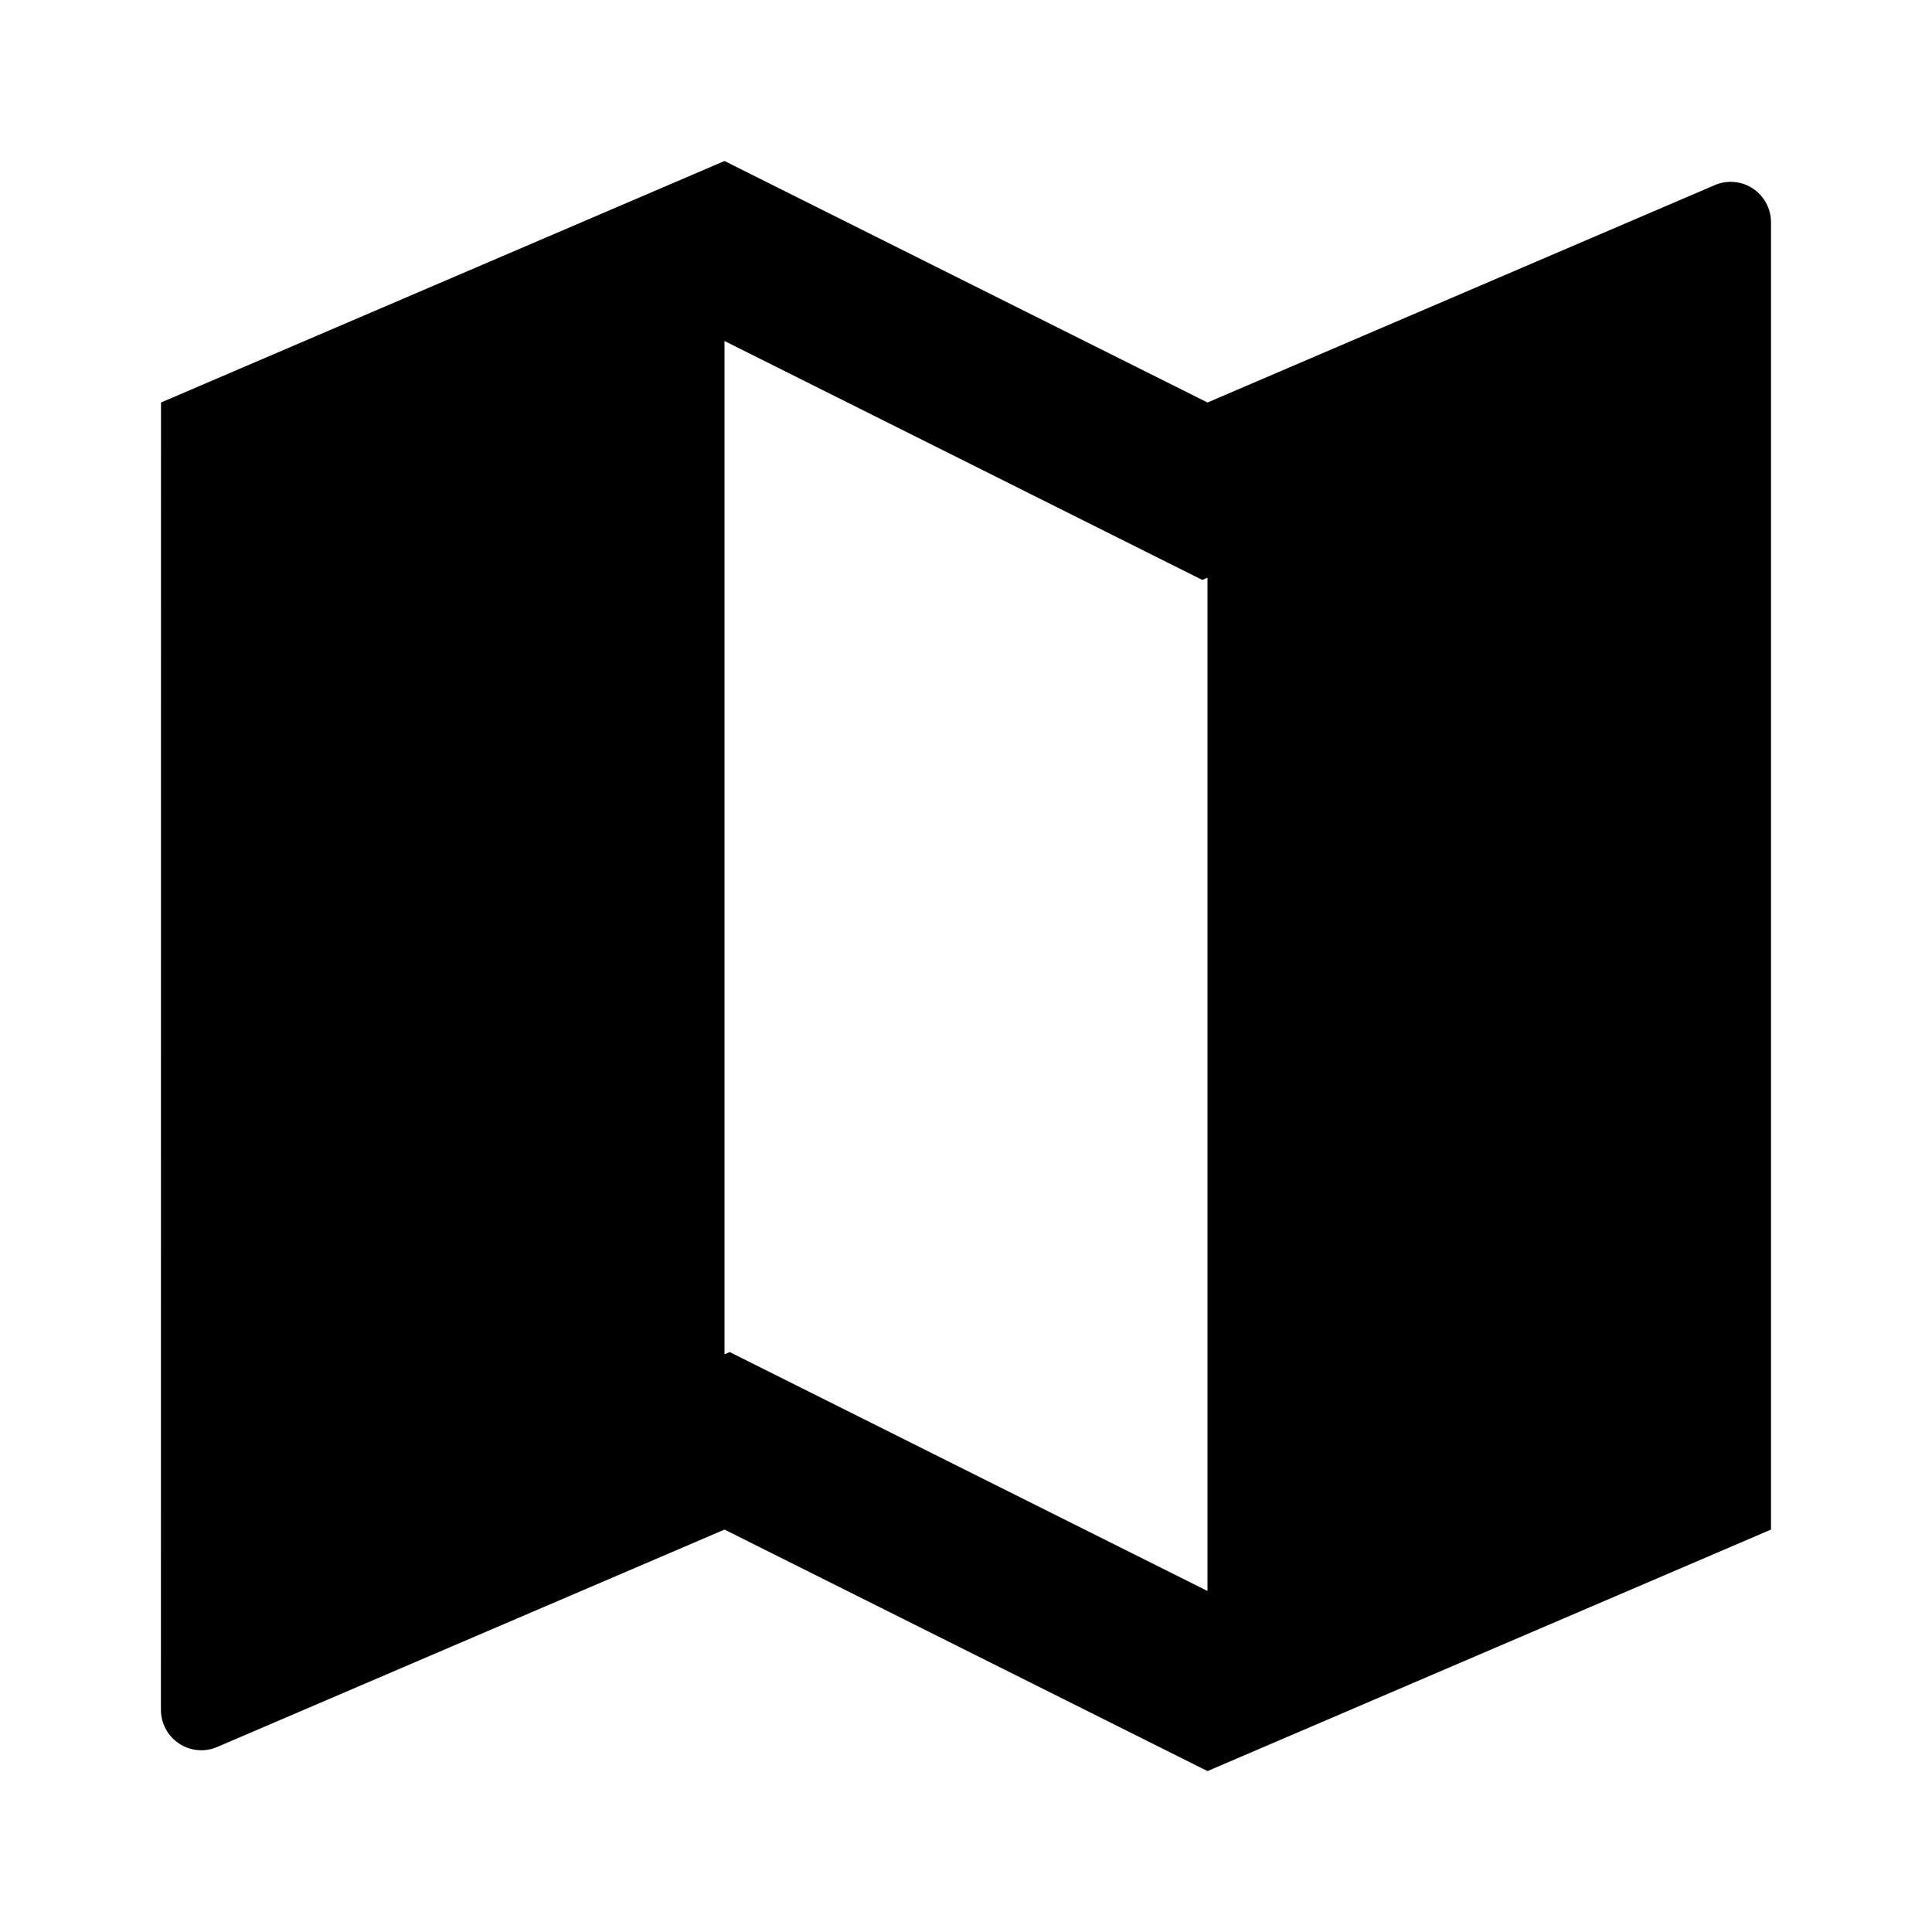 <svg fill="currentColor" height="24" viewBox="0 0 24 24" width="24" xmlns="http://www.w3.org/2000/svg"><path d="m2 5 7-3 6 3 6.303-2.701c.076-.033.159-.046.241-.038.083.007.162.035.231.081.069.046.126.108.165.181.039.073.06.154.06.237v16.241l-7 3-6-3-6.303 2.701c-.076.033-.159.046-.242.038-.082-.007-.162-.035-.231-.081s-.126-.108-.165-.181-.06-.154-.06-.237zm13 14.764v-12.588l-.065.028-5.935-2.968v12.588l.065-.028z" /></svg>